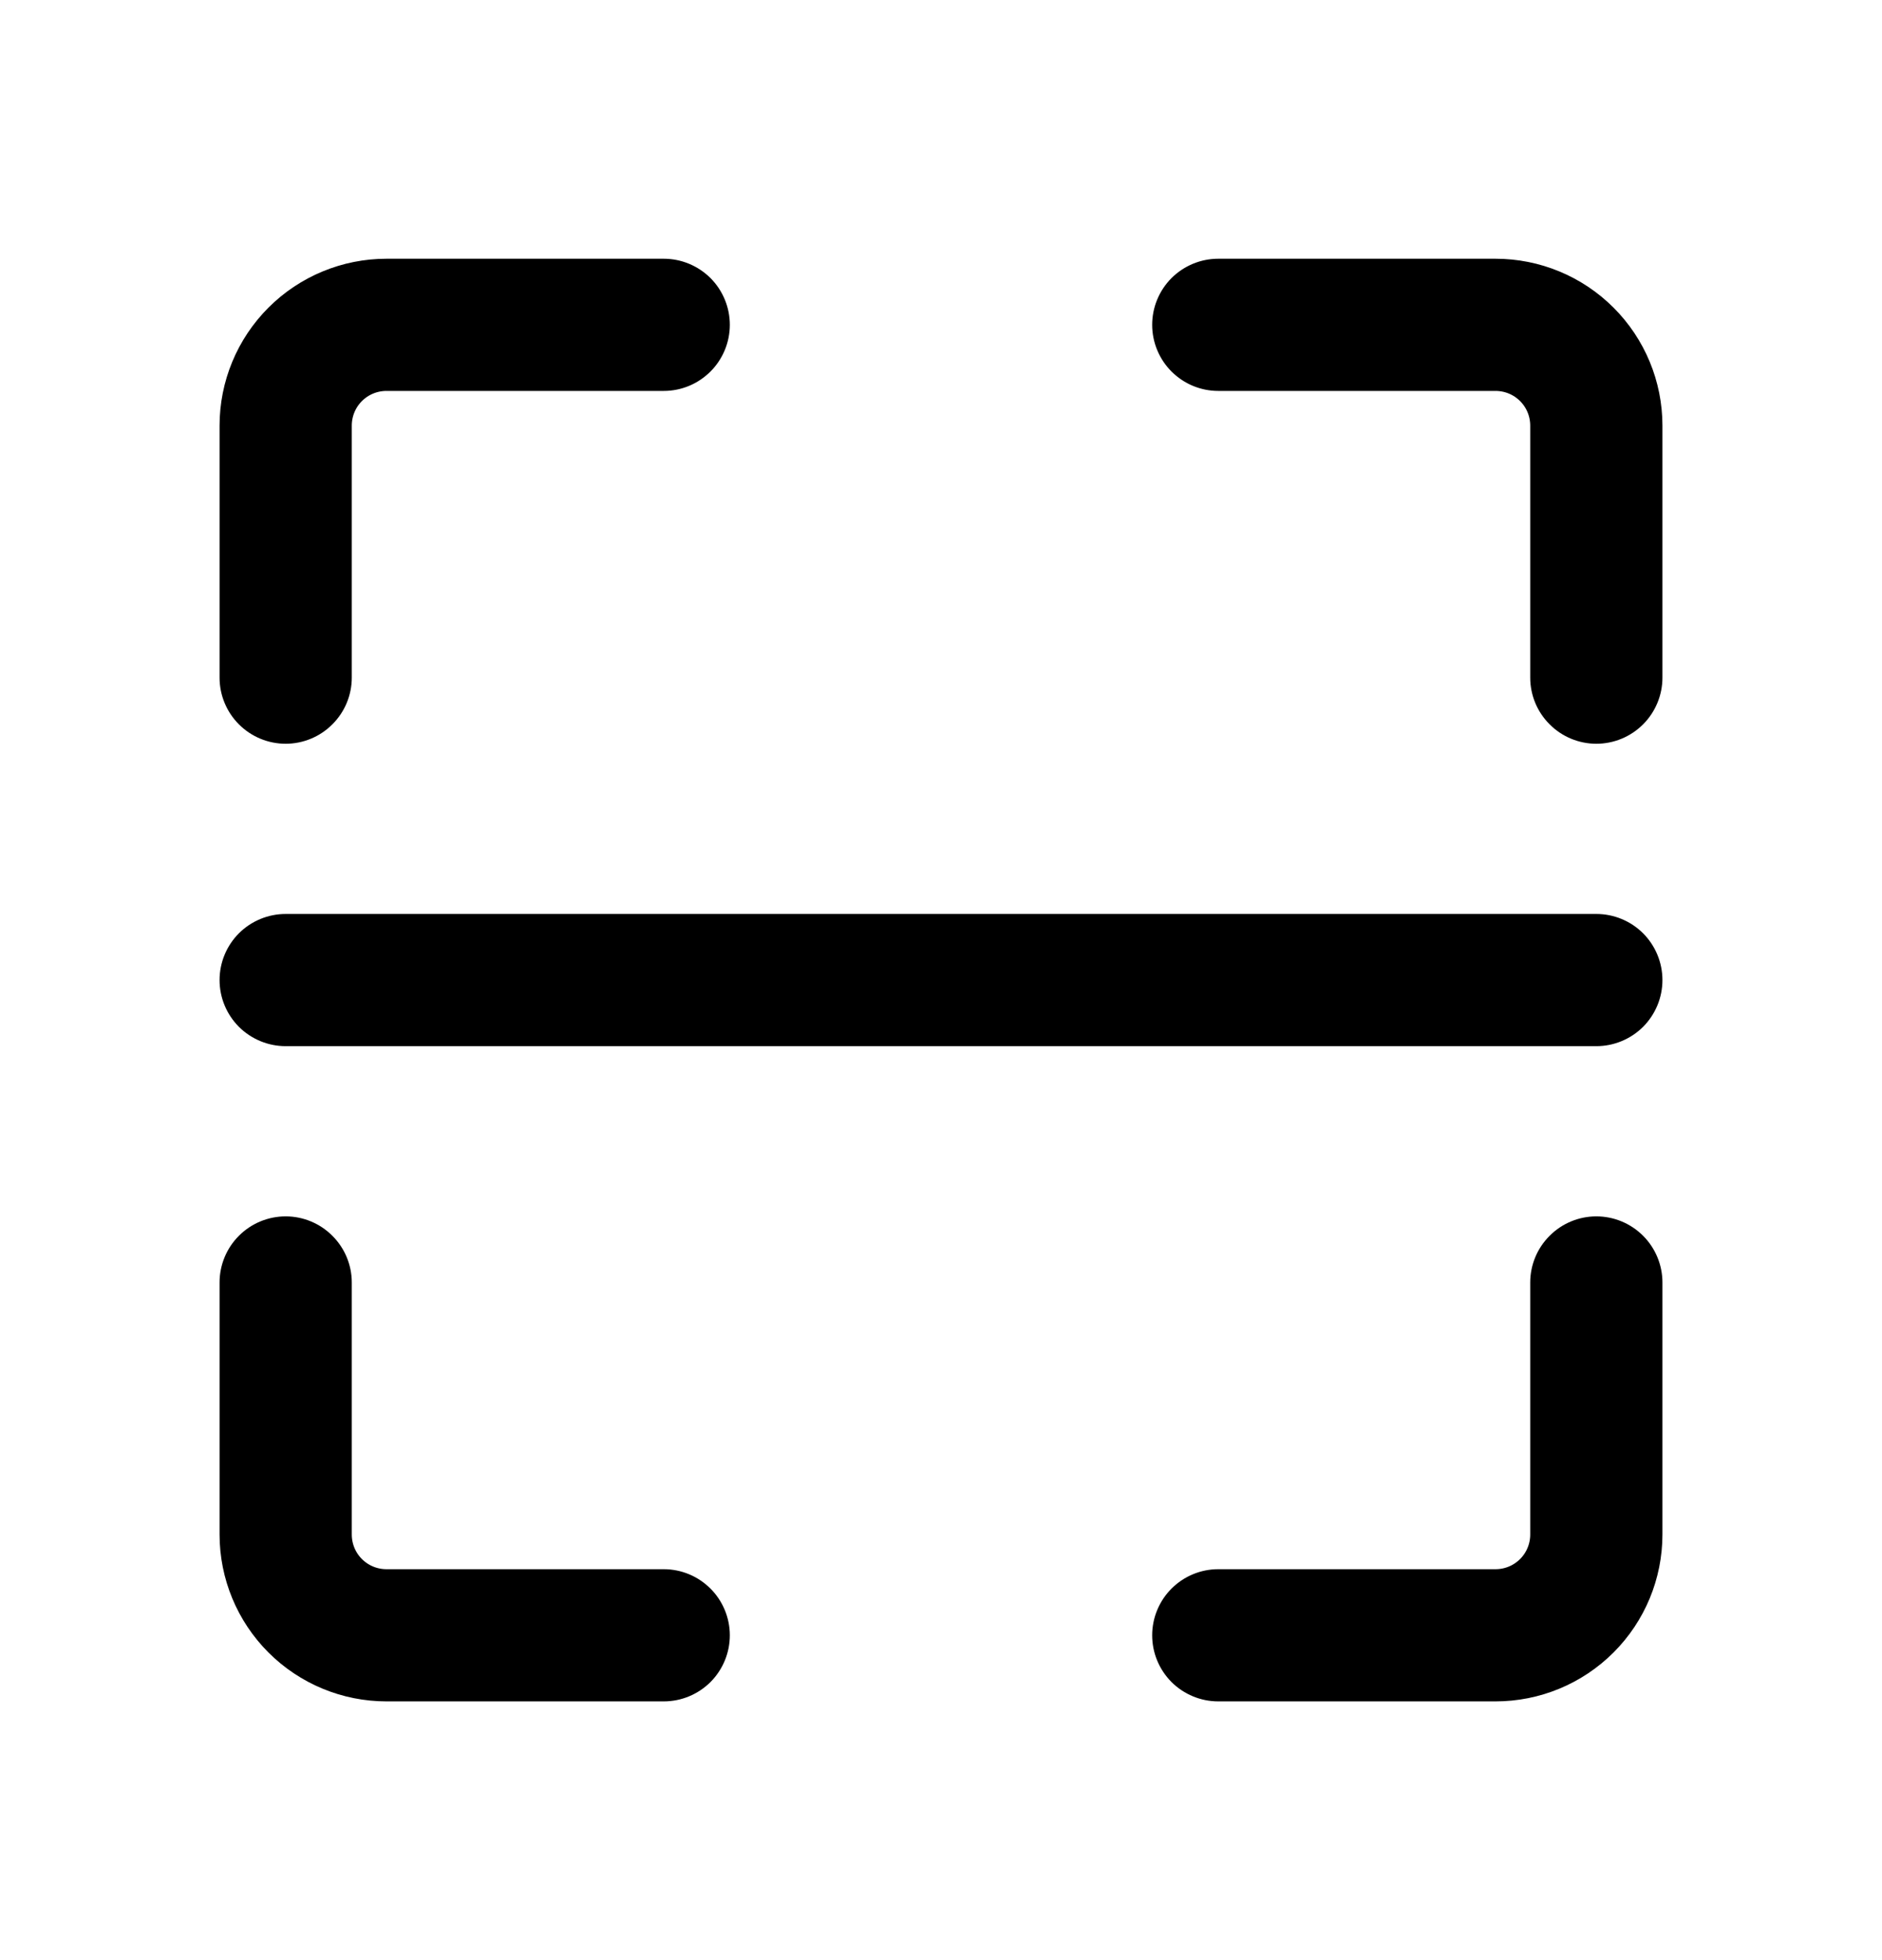<svg width="24" height="25" viewBox="0 0 24 25" fill="currentColor" xmlns="http://www.w3.org/2000/svg">
    <path d="M3.643 9.286C3.813 9.286 3.977 9.218 4.097 9.097C4.218 8.977 4.286 8.813 4.286 8.643V5.429C4.286 5.258 4.353 5.095 4.474 4.974C4.595 4.853 4.758 4.786 4.929 4.786H8.464C8.635 4.786 8.798 4.718 8.919 4.597C9.039 4.477 9.107 4.313 9.107 4.143C9.107 3.972 9.039 3.809 8.919 3.688C8.798 3.568 8.635 3.5 8.464 3.5H4.929C4.417 3.5 3.927 3.703 3.565 4.065C3.203 4.427 3 4.917 3 5.429V8.643C3 8.813 3.068 8.977 3.188 9.097C3.309 9.218 3.472 9.286 3.643 9.286ZM19.071 3.5H15.536C15.365 3.5 15.202 3.568 15.081 3.688C14.961 3.809 14.893 3.972 14.893 4.143C14.893 4.313 14.961 4.477 15.081 4.597C15.202 4.718 15.365 4.786 15.536 4.786H19.071C19.242 4.786 19.405 4.853 19.526 4.974C19.647 5.095 19.714 5.258 19.714 5.429V8.643C19.714 8.813 19.782 8.977 19.903 9.097C20.023 9.218 20.187 9.286 20.357 9.286C20.528 9.286 20.691 9.218 20.812 9.097C20.932 8.977 21 8.813 21 8.643V5.429C21 4.917 20.797 4.427 20.435 4.065C20.073 3.703 19.583 3.5 19.071 3.5ZM20.357 15.714C20.187 15.714 20.023 15.782 19.903 15.903C19.782 16.023 19.714 16.187 19.714 16.357V19.571C19.714 19.742 19.647 19.905 19.526 20.026C19.405 20.147 19.242 20.214 19.071 20.214H15.536C15.365 20.214 15.202 20.282 15.081 20.403C14.961 20.523 14.893 20.687 14.893 20.857C14.893 21.028 14.961 21.191 15.081 21.312C15.202 21.432 15.365 21.5 15.536 21.5H19.071C19.583 21.5 20.073 21.297 20.435 20.935C20.797 20.573 21 20.083 21 19.571V16.357C21 16.187 20.932 16.023 20.812 15.903C20.691 15.782 20.528 15.714 20.357 15.714ZM8.464 20.214H4.929C4.758 20.214 4.595 20.147 4.474 20.026C4.353 19.905 4.286 19.742 4.286 19.571V16.357C4.286 16.187 4.218 16.023 4.097 15.903C3.977 15.782 3.813 15.714 3.643 15.714C3.472 15.714 3.309 15.782 3.188 15.903C3.068 16.023 3 16.187 3 16.357V19.571C3 20.083 3.203 20.573 3.565 20.935C3.927 21.297 4.417 21.5 4.929 21.5H8.464C8.635 21.5 8.798 21.432 8.919 21.312C9.039 21.191 9.107 21.028 9.107 20.857C9.107 20.687 9.039 20.523 8.919 20.403C8.798 20.282 8.635 20.214 8.464 20.214ZM20.357 11.857H3.643C3.472 11.857 3.309 11.925 3.188 12.045C3.068 12.166 3 12.329 3 12.5C3 12.671 3.068 12.834 3.188 12.955C3.309 13.075 3.472 13.143 3.643 13.143H20.357C20.528 13.143 20.691 13.075 20.812 12.955C20.932 12.834 21 12.671 21 12.5C21 12.329 20.932 12.166 20.812 12.045C20.691 11.925 20.528 11.857 20.357 11.857Z"
          fill="currentColor" stroke="currentColor" stroke-width="0.4"/>
</svg>
